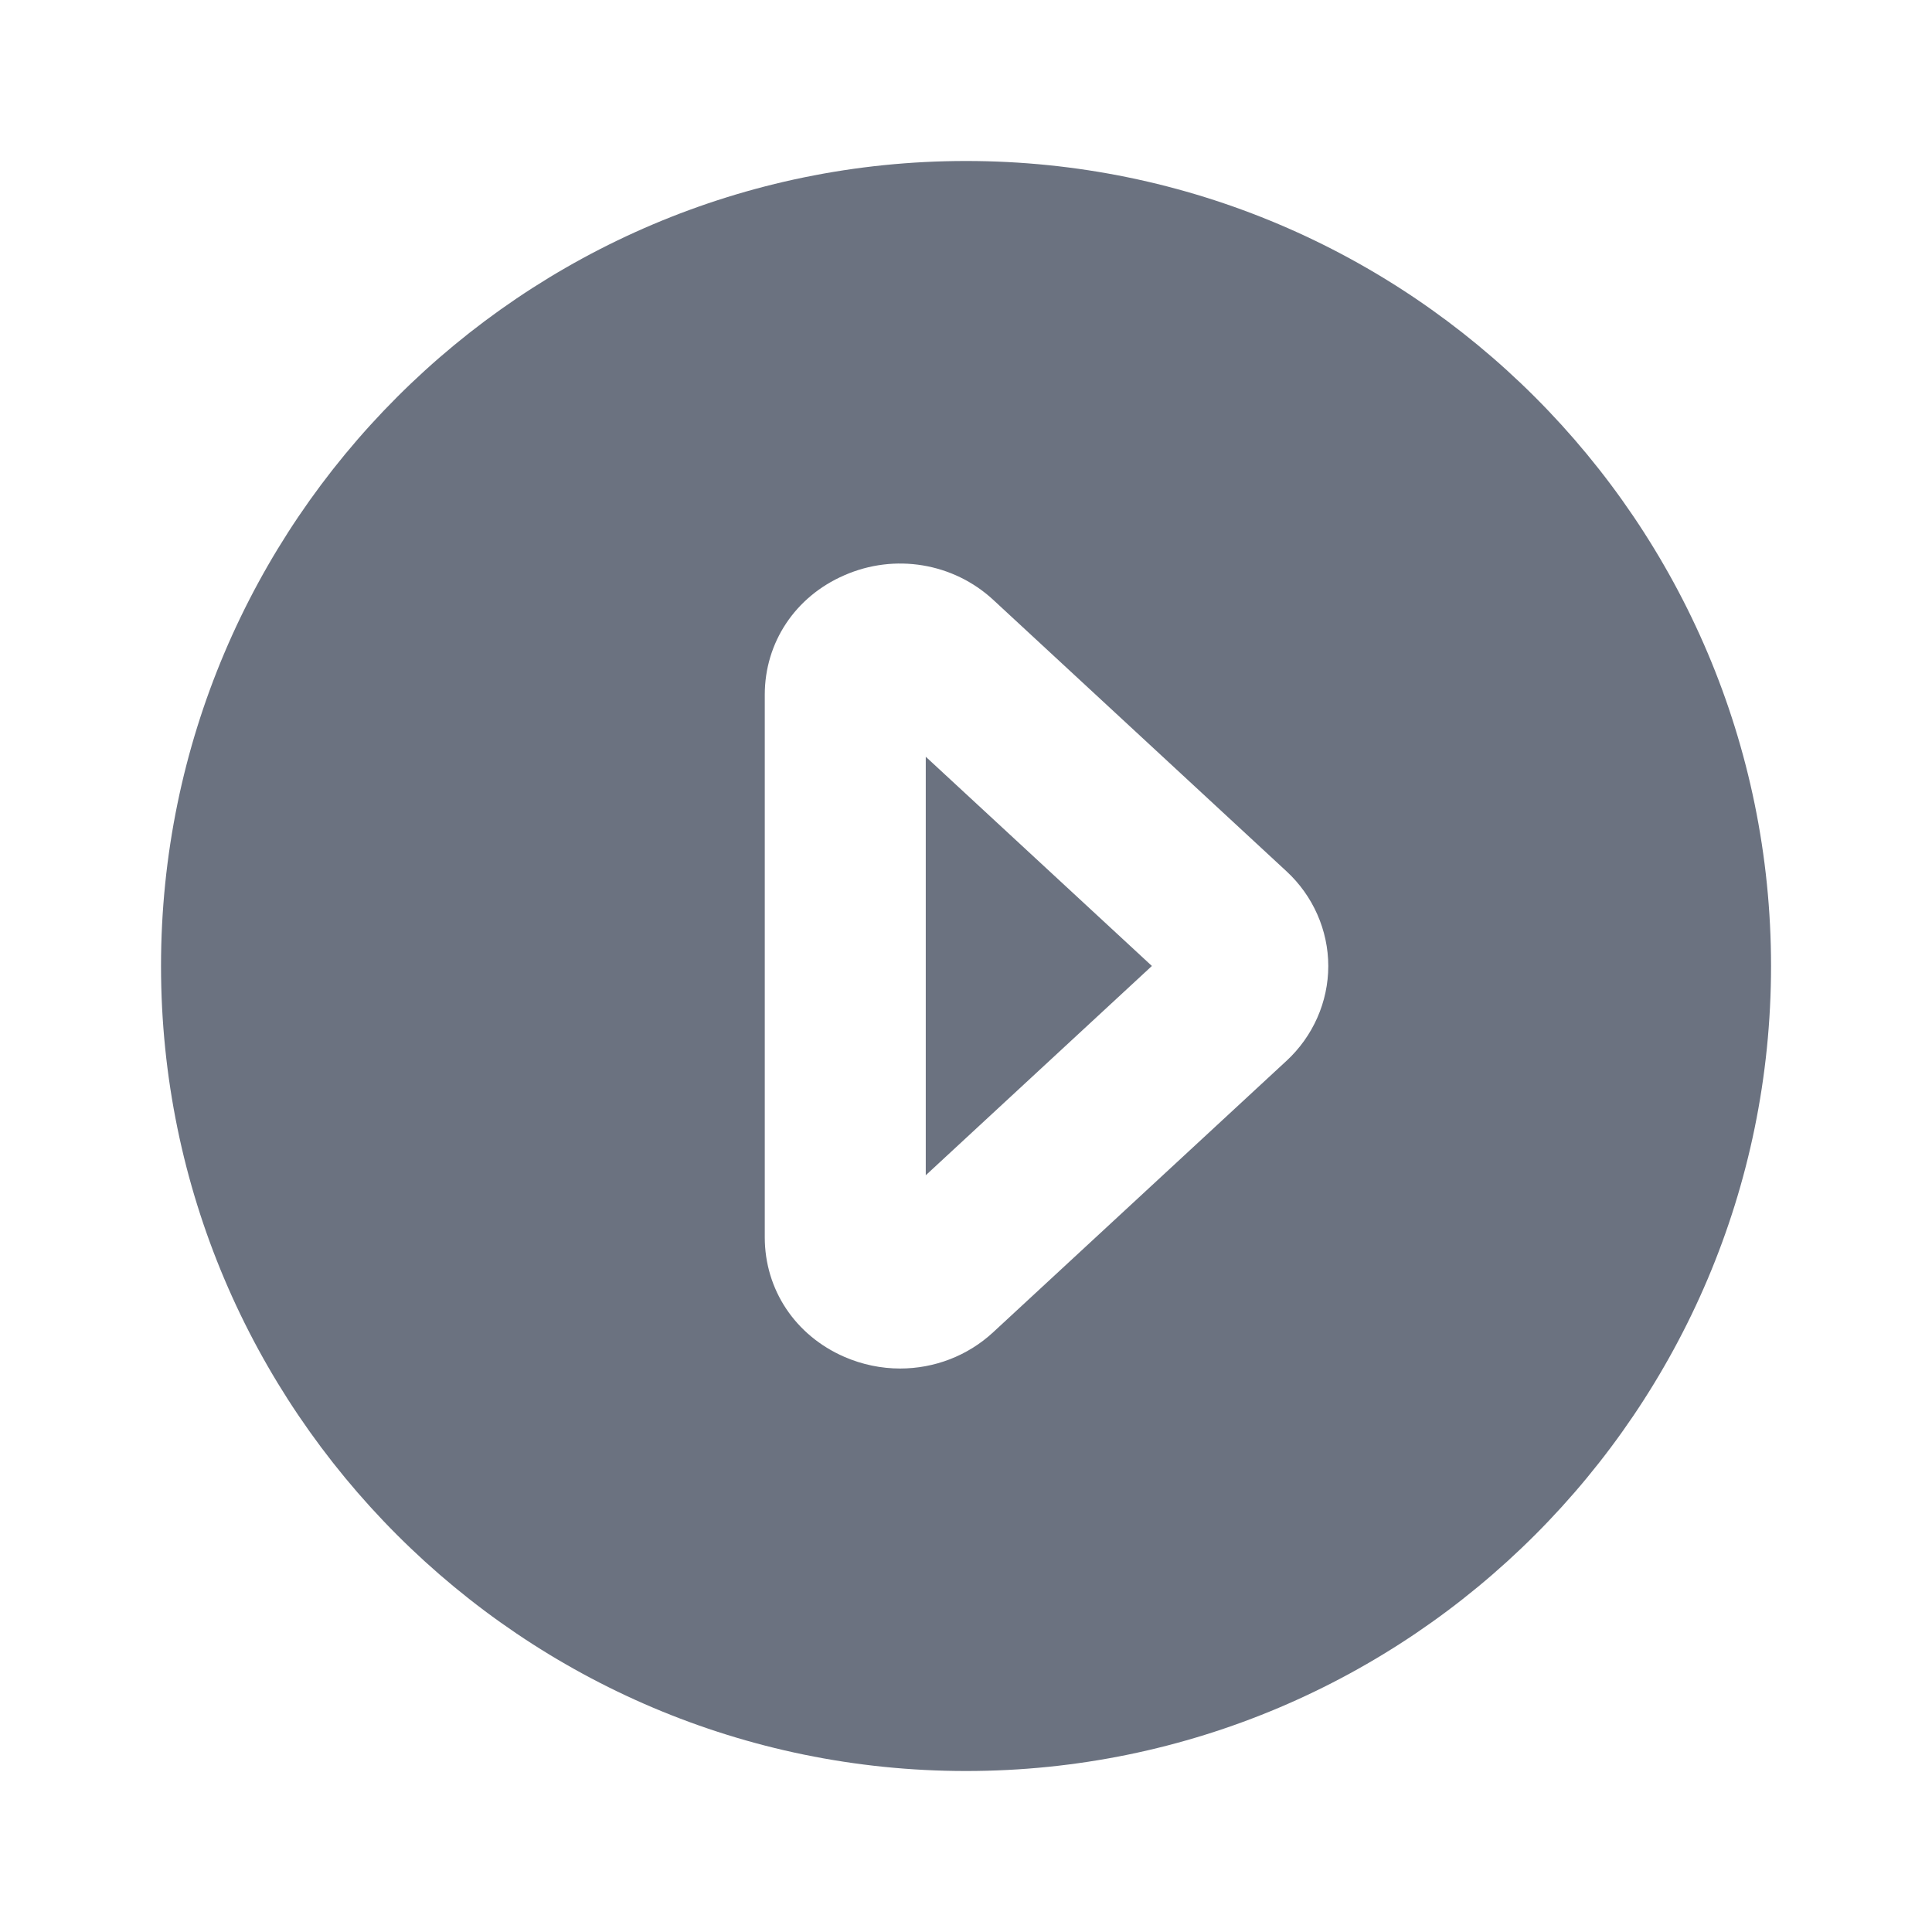 <svg fill="none" height="64" viewBox="0 0 64 64" width="64" xmlns="http://www.w3.org/2000/svg"><path clip-rule="evenodd" d="m30.667 38.932 7.491-6.933-7.491-6.931zm11.947-3.788-9.712 8.987c-.851.789-1.957 1.203-3.085 1.203-.621 0-1.253-.128-1.848-.387-1.627-.709-2.635-2.227-2.635-3.96v-17.973c0-1.731 1.008-3.251 2.635-3.957 1.669-.733 3.608-.413 4.936.816l9.709 8.987c.883.813 1.387 1.96 1.387 3.141 0 1.184-.504 2.328-1.387 3.144zm-10.613-29.811c-14.704 0-26.667 11.965-26.667 26.667 0 14.704 11.963 26.667 26.667 26.667s26.667-11.963 26.667-26.667c0-14.701-11.963-26.667-26.667-26.667z" fill="#6b7280" fill-rule="evenodd"/></svg>